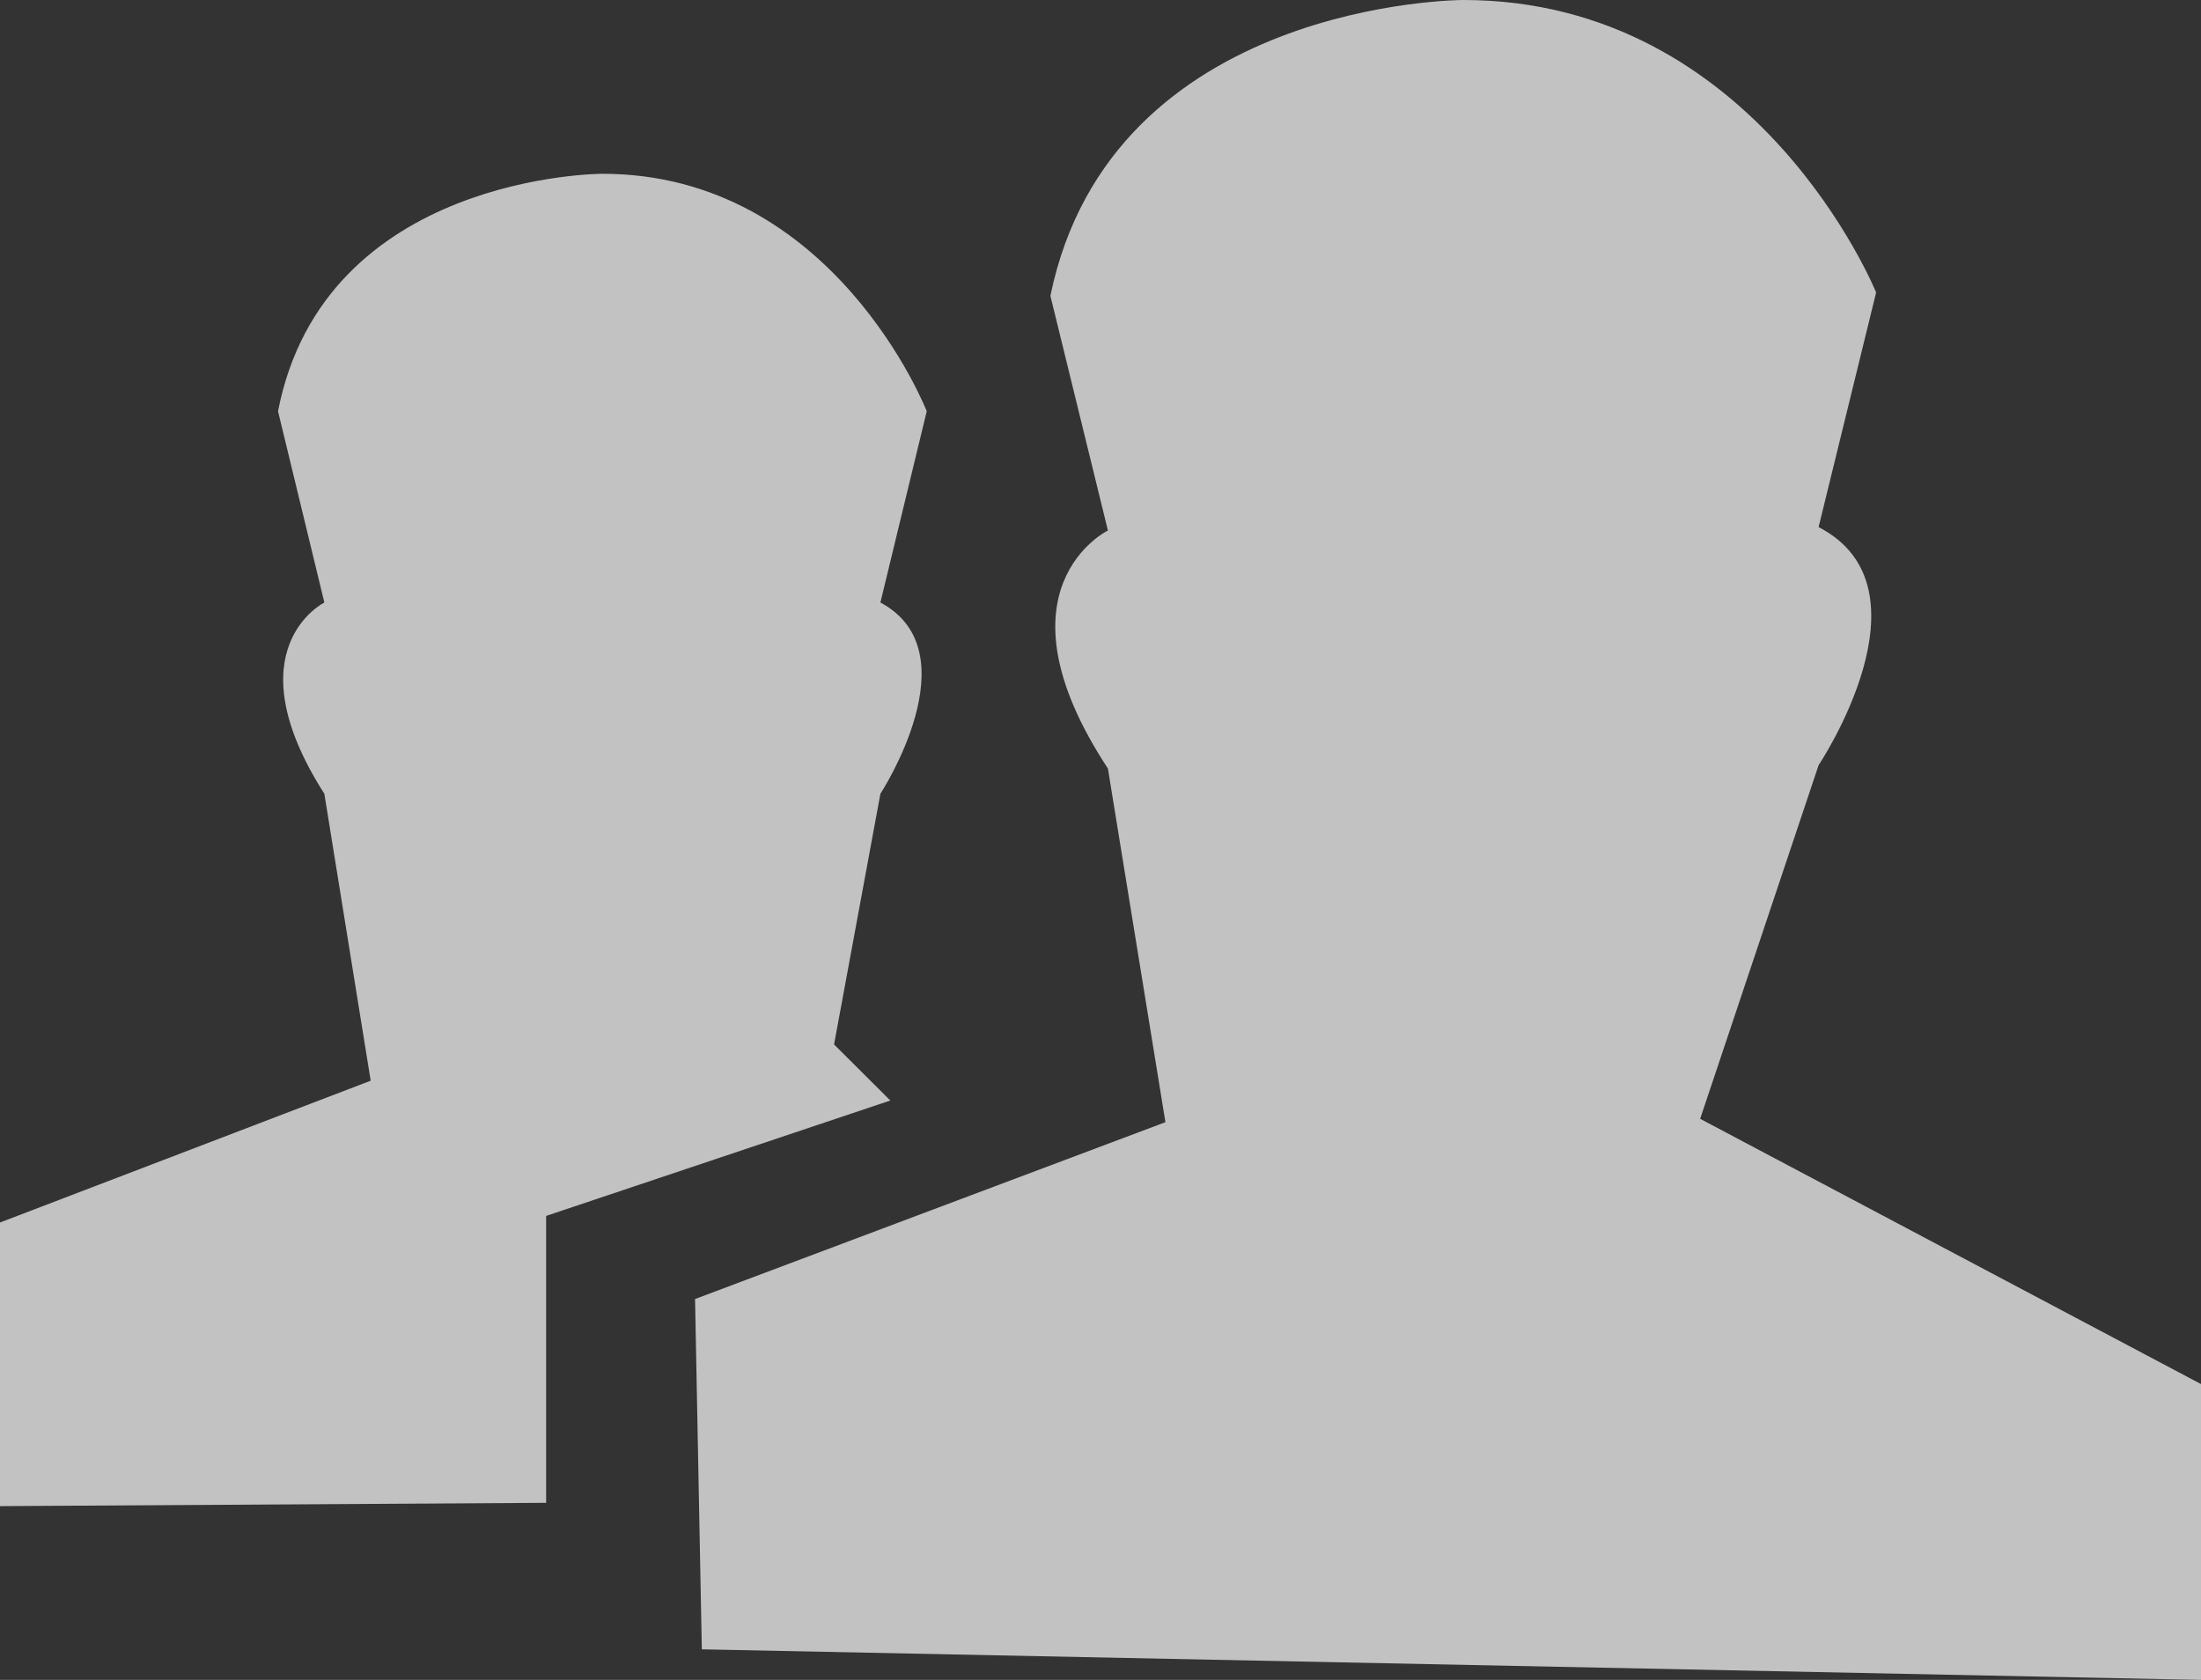 <?xml version="1.0" encoding="UTF-8"?>
<svg width="38px" height="29px" viewBox="0 0 38 29" version="1.1" xmlns="http://www.w3.org/2000/svg" xmlns:xlink="http://www.w3.org/1999/xlink">
    <rect x="0" y="0" width="38" height="29" fill="#333333" stroke="none"/>
    <!-- Generator: Sketch 55 (78076) - https://sketchapp.com -->
    <title>icFriendsHeader</title>
    <desc>Created with Sketch.</desc>
    <g id="Page-1" stroke="none" stroke-width="1" fill="none" fill-rule="evenodd" opacity="0.7">
        <g id="Desktop-HD-header4-Final-Home-with-submenu" transform="translate(-1129, -196)" fill="#FFFFFF" fill-rule="nonzero">
            <g id="Group-19" transform="translate(1079, 64)">
                <g id="Top" transform="translate(16, 27)">
                    <g id="Friends" transform="translate(0, 90)">
                        <g id="Group-11" transform="translate(28, 5)">
                            <g id="Friends" transform="translate(6, 10)">
                                <path d="M12.117,28.472 L12,22.425 L20.121,19.372 L19.128,13.267 C17.083,10.156 19.128,9.158 19.128,9.158 L18.135,5.107 C19.187,0 25.263,0 25.263,0 C30.346,0 32.391,5.049 32.391,5.049 L31.398,9.099 C33.443,10.156 31.398,13.209 31.398,13.209 L29.353,19.314 L38,23.893 L38,29 L12.117,28.472 Z M0,26 L0,21.104 L6.4,18.656 L5.6,13.703 C4,11.198 5.6,10.401 5.6,10.401 L4.8,7.099 C5.6,3 10.4,3 10.4,3 C14.4,3 16,7.099 16,7.099 L15.2,10.401 C16.8,11.255 15.2,13.703 15.2,13.703 L14.4,18.03 L15.371,18.998 L9.429,20.99 L9.429,25.943 L0,26 Z" id="icFriendsHeader"></path>
                            </g>
                        </g>
                    </g>
                </g>
            </g>
        </g>
    </g>
</svg>